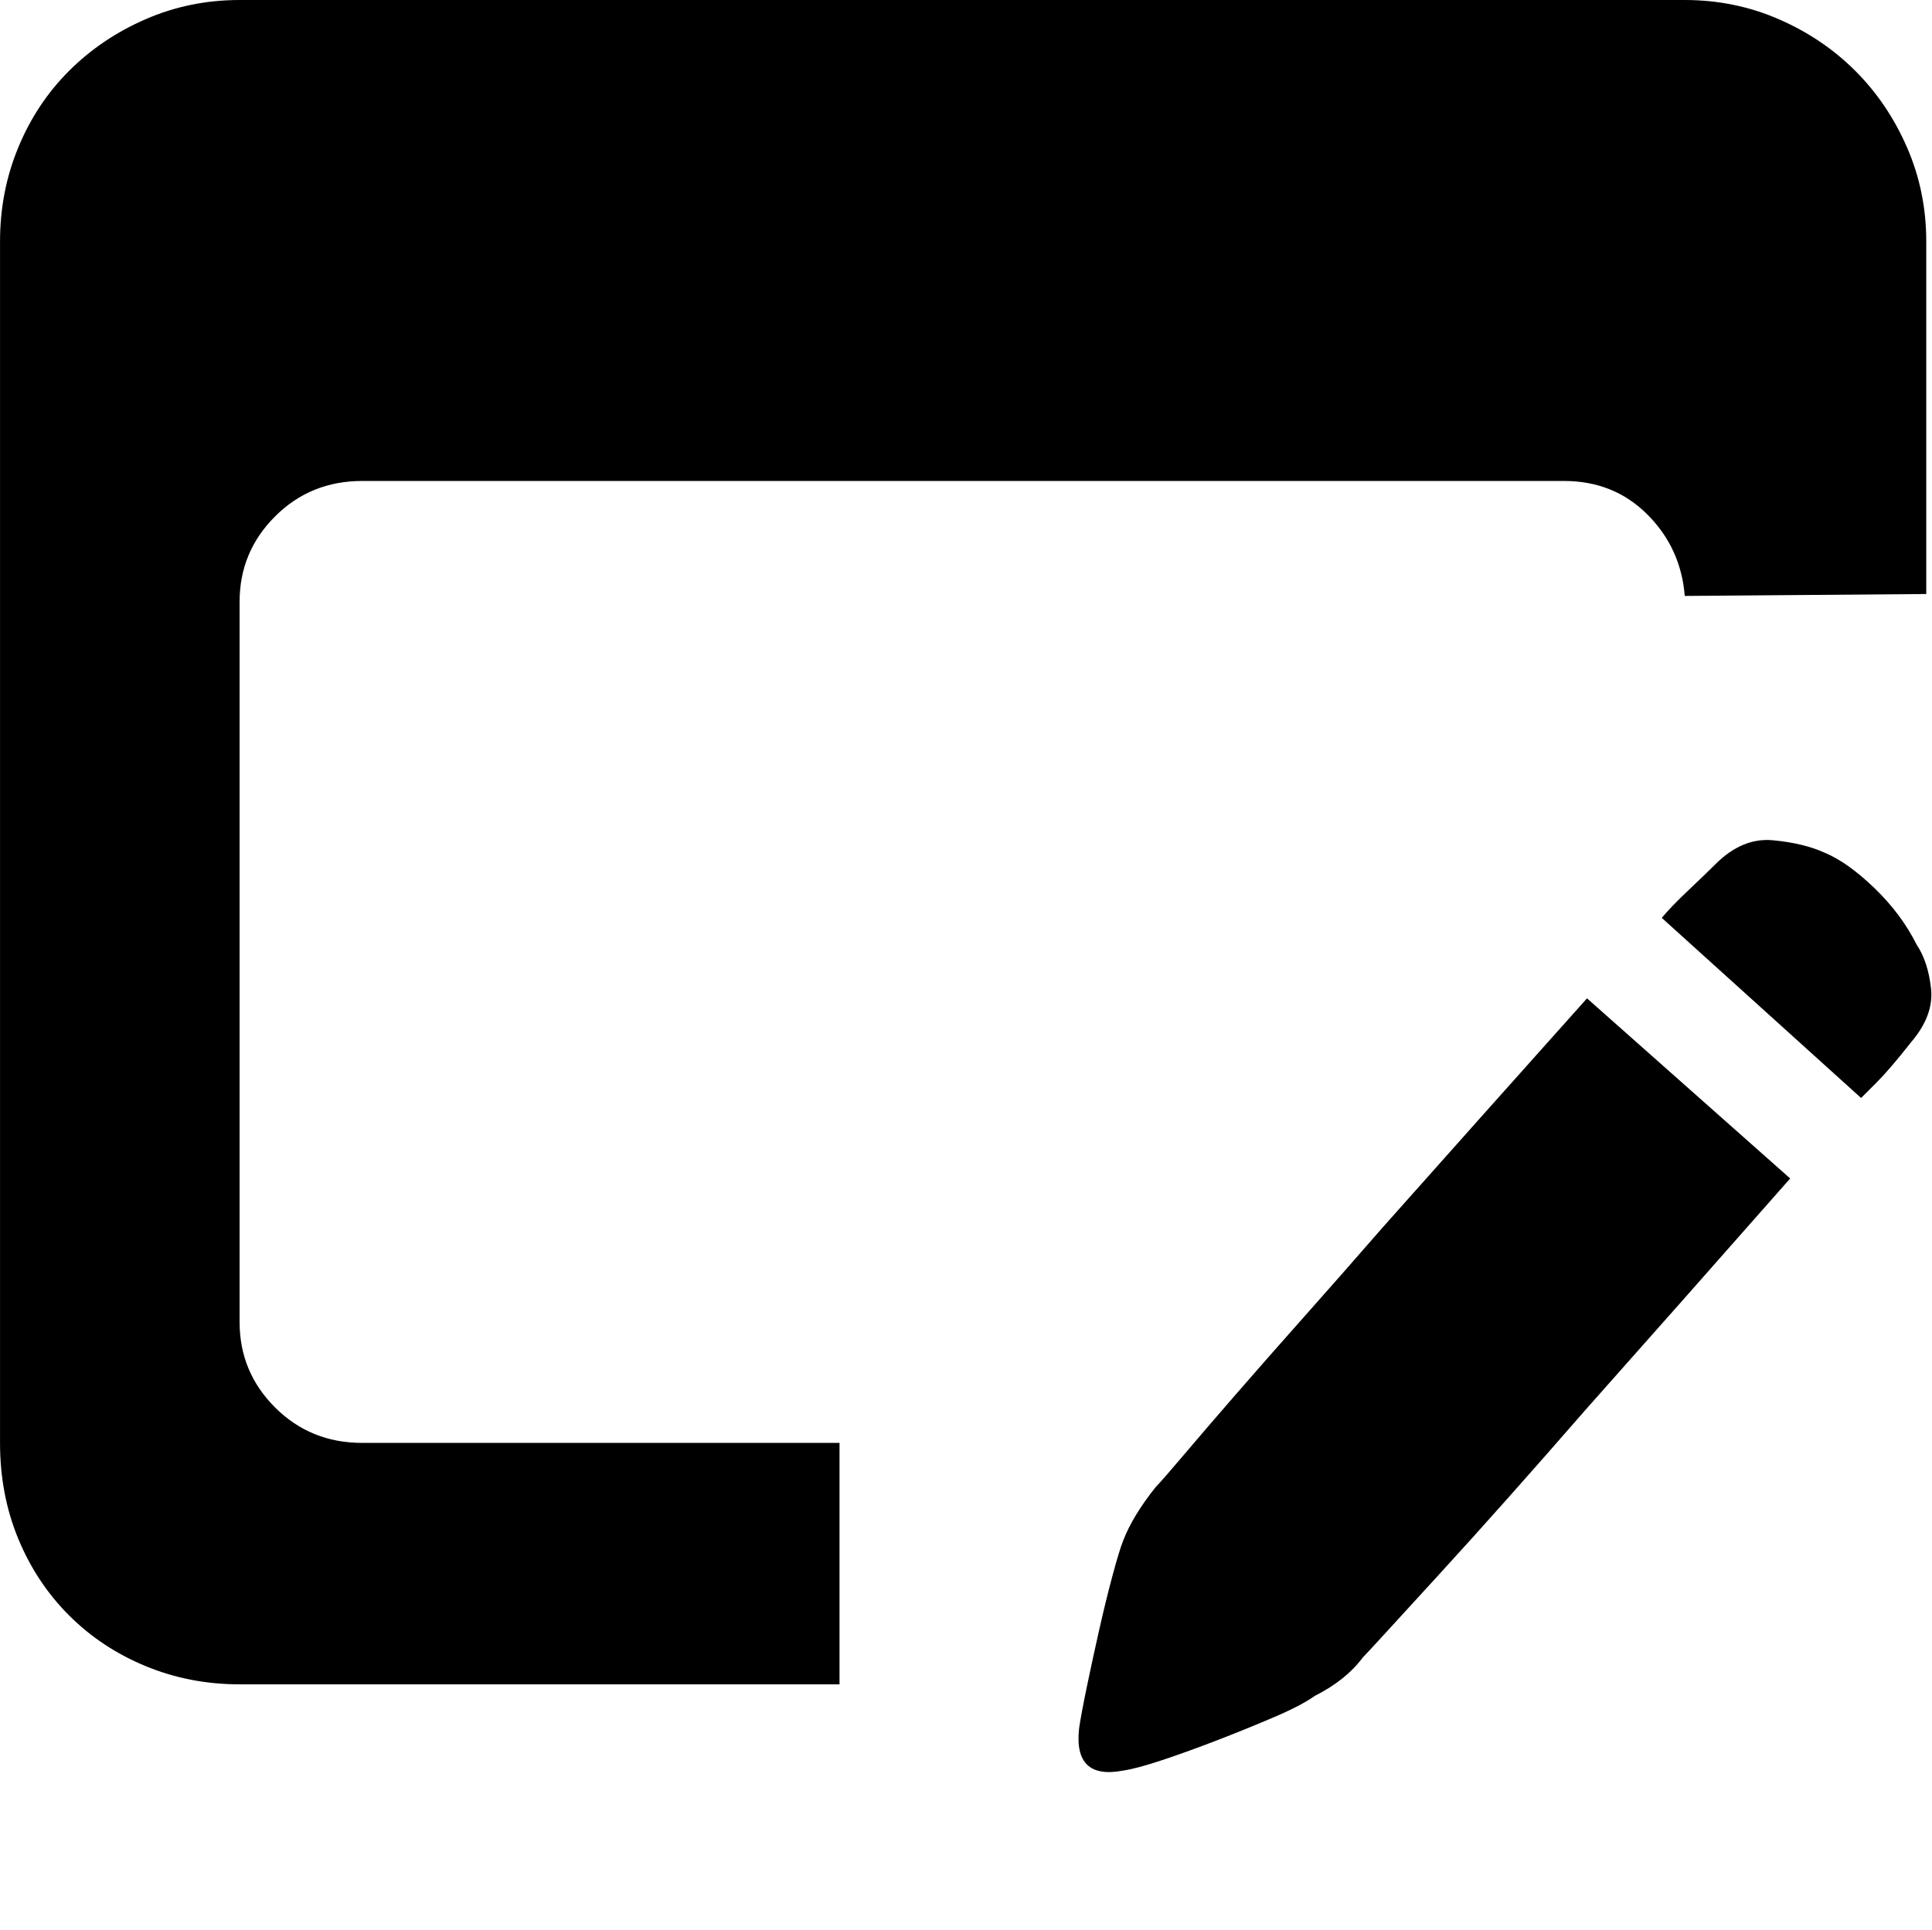 <?xml version="1.0" standalone="no"?><!DOCTYPE svg PUBLIC "-//W3C//DTD SVG 1.1//EN" "http://www.w3.org/Graphics/SVG/1.1/DTD/svg11.dtd"><svg t="1725245864229" class="icon" viewBox="0 0 1025 1024" version="1.1" xmlns="http://www.w3.org/2000/svg" p-id="19707" xmlns:xlink="http://www.w3.org/1999/xlink" width="16.016" height="16"><path d="M127.11 701.648q0 26.439 18.812 45.251t46.268 18.812l253.204 0 0 128.127-318.284 0q-26.439 0-49.827-9.66t-40.675-26.947-26.947-40.675-9.66-50.844l0-637.585q0-26.439 9.66-49.827t26.947-40.675 40.675-27.456 49.827-10.169l766.729 0q26.439 0 49.827 10.169t40.675 27.456 27.456 40.675 10.169 49.827l0 187.106-128.127 1.017q-2.034-25.422-19.829-43.217t-44.234-17.795l-637.585 0q-27.456 0-46.268 18.812t-18.812 45.251l0 382.348zM1016.882 501.323q6.101 9.152 7.627 23.388t-10.677 28.473q-11.186 14.236-18.304 21.355l-8.135 8.135-105.756-95.587q5.084-6.101 14.236-14.745t14.236-13.728q14.236-14.236 30.506-12.711t27.456 6.61q12.203 5.084 26.439 18.812t22.371 29.998zM613.18 789.1q3.051-3.051 14.236-16.27t27.964-32.54 37.116-42.201 40.675-46.268q48.81-54.912 108.806-122.026l107.789 95.587q-59.996 68.131-108.806 123.043-20.338 23.388-40.675 46.268t-37.116 41.184-27.456 29.998-12.711 13.728q-9.152 12.203-25.422 20.338-7.118 5.084-21.355 11.186t-29.998 12.203-29.49 10.677-20.846 5.593q-26.439 5.084-23.388-22.371 1.017-7.118 4.068-21.863t6.61-30.506 7.118-28.981 5.593-18.304q5.084-13.219 17.287-28.473z" p-id="19708"></path></svg>